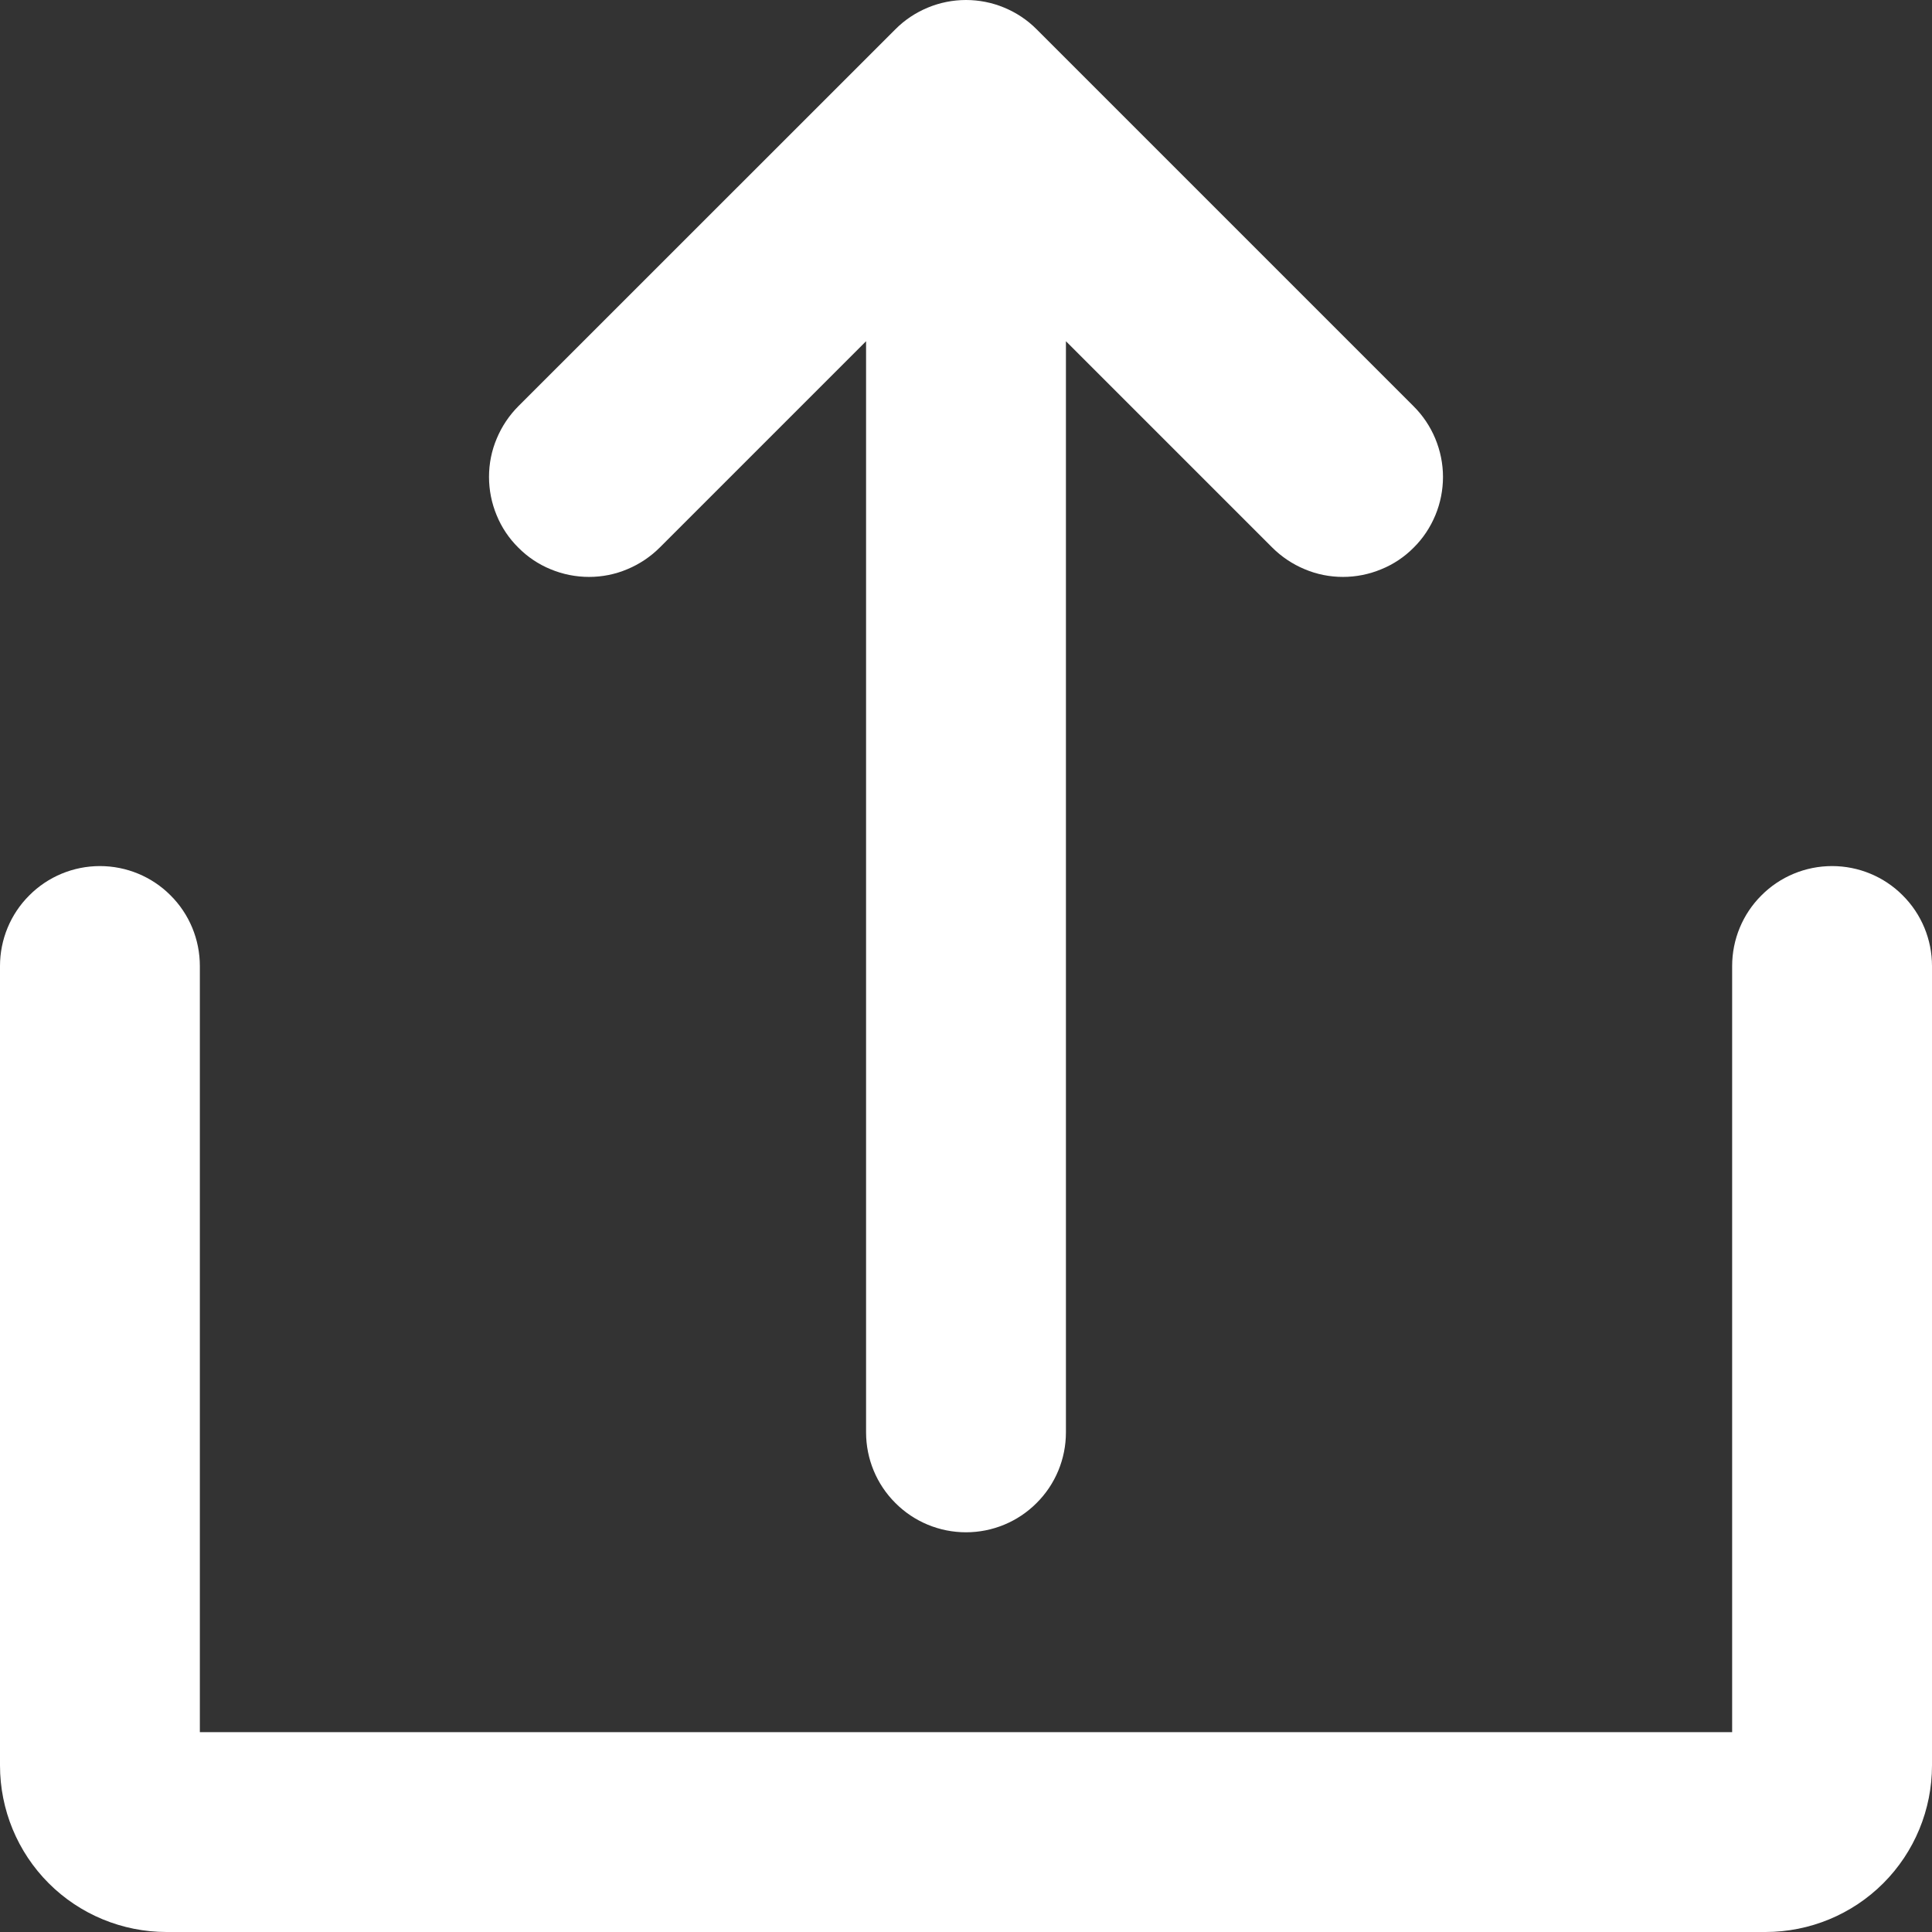 <svg width="18" height="18" viewBox="0 0 18 18" fill="none" xmlns="http://www.w3.org/2000/svg">
<rect x="0" y="0" width="18" height="18" fill="#333333" stroke="none"/>
<path d="M6.147 5.101L8.069 3.179V13.345C8.069 13.592 8.167 13.829 8.342 14.003C8.516 14.178 8.753 14.276 9 14.276C9.247 14.276 9.484 14.178 9.658 14.003C9.833 13.829 9.931 13.592 9.931 13.345V3.179L11.853 5.101C11.939 5.187 12.042 5.256 12.155 5.303C12.268 5.351 12.389 5.375 12.512 5.375C12.634 5.375 12.755 5.351 12.868 5.304C12.982 5.258 13.085 5.189 13.171 5.102C13.258 5.016 13.326 4.913 13.373 4.8C13.42 4.687 13.444 4.565 13.444 4.443C13.444 4.32 13.419 4.199 13.372 4.086C13.325 3.973 13.256 3.87 13.169 3.784L9.658 0.273C9.572 0.186 9.469 0.118 9.356 0.071C9.243 0.024 9.122 0 9 0C8.878 0 8.757 0.024 8.644 0.071C8.531 0.118 8.428 0.186 8.342 0.273L4.83 3.784C4.744 3.87 4.675 3.973 4.628 4.086C4.58 4.199 4.556 4.32 4.556 4.443C4.556 4.565 4.58 4.687 4.627 4.8C4.673 4.913 4.742 5.016 4.829 5.102C4.915 5.189 5.018 5.258 5.131 5.304C5.244 5.351 5.366 5.375 5.488 5.375C5.611 5.375 5.732 5.351 5.845 5.303C5.958 5.256 6.061 5.187 6.147 5.101V5.101Z" fill="#fff"/>
<path d="M17.069 8.069C16.822 8.069 16.585 8.167 16.411 8.342C16.236 8.516 16.138 8.753 16.138 9V16.138H1.862V9C1.862 8.753 1.764 8.516 1.589 8.342C1.415 8.167 1.178 8.069 0.931 8.069C0.684 8.069 0.447 8.167 0.273 8.342C0.098 8.516 0 8.753 0 9V16.448C0 16.86 0.163 17.255 0.454 17.546C0.745 17.837 1.14 18 1.552 18H16.448C16.86 18 17.255 17.837 17.546 17.546C17.837 17.255 18 16.86 18 16.448V9C18 8.753 17.902 8.516 17.727 8.342C17.553 8.167 17.316 8.069 17.069 8.069Z" fill="#fff"/>
</svg>
